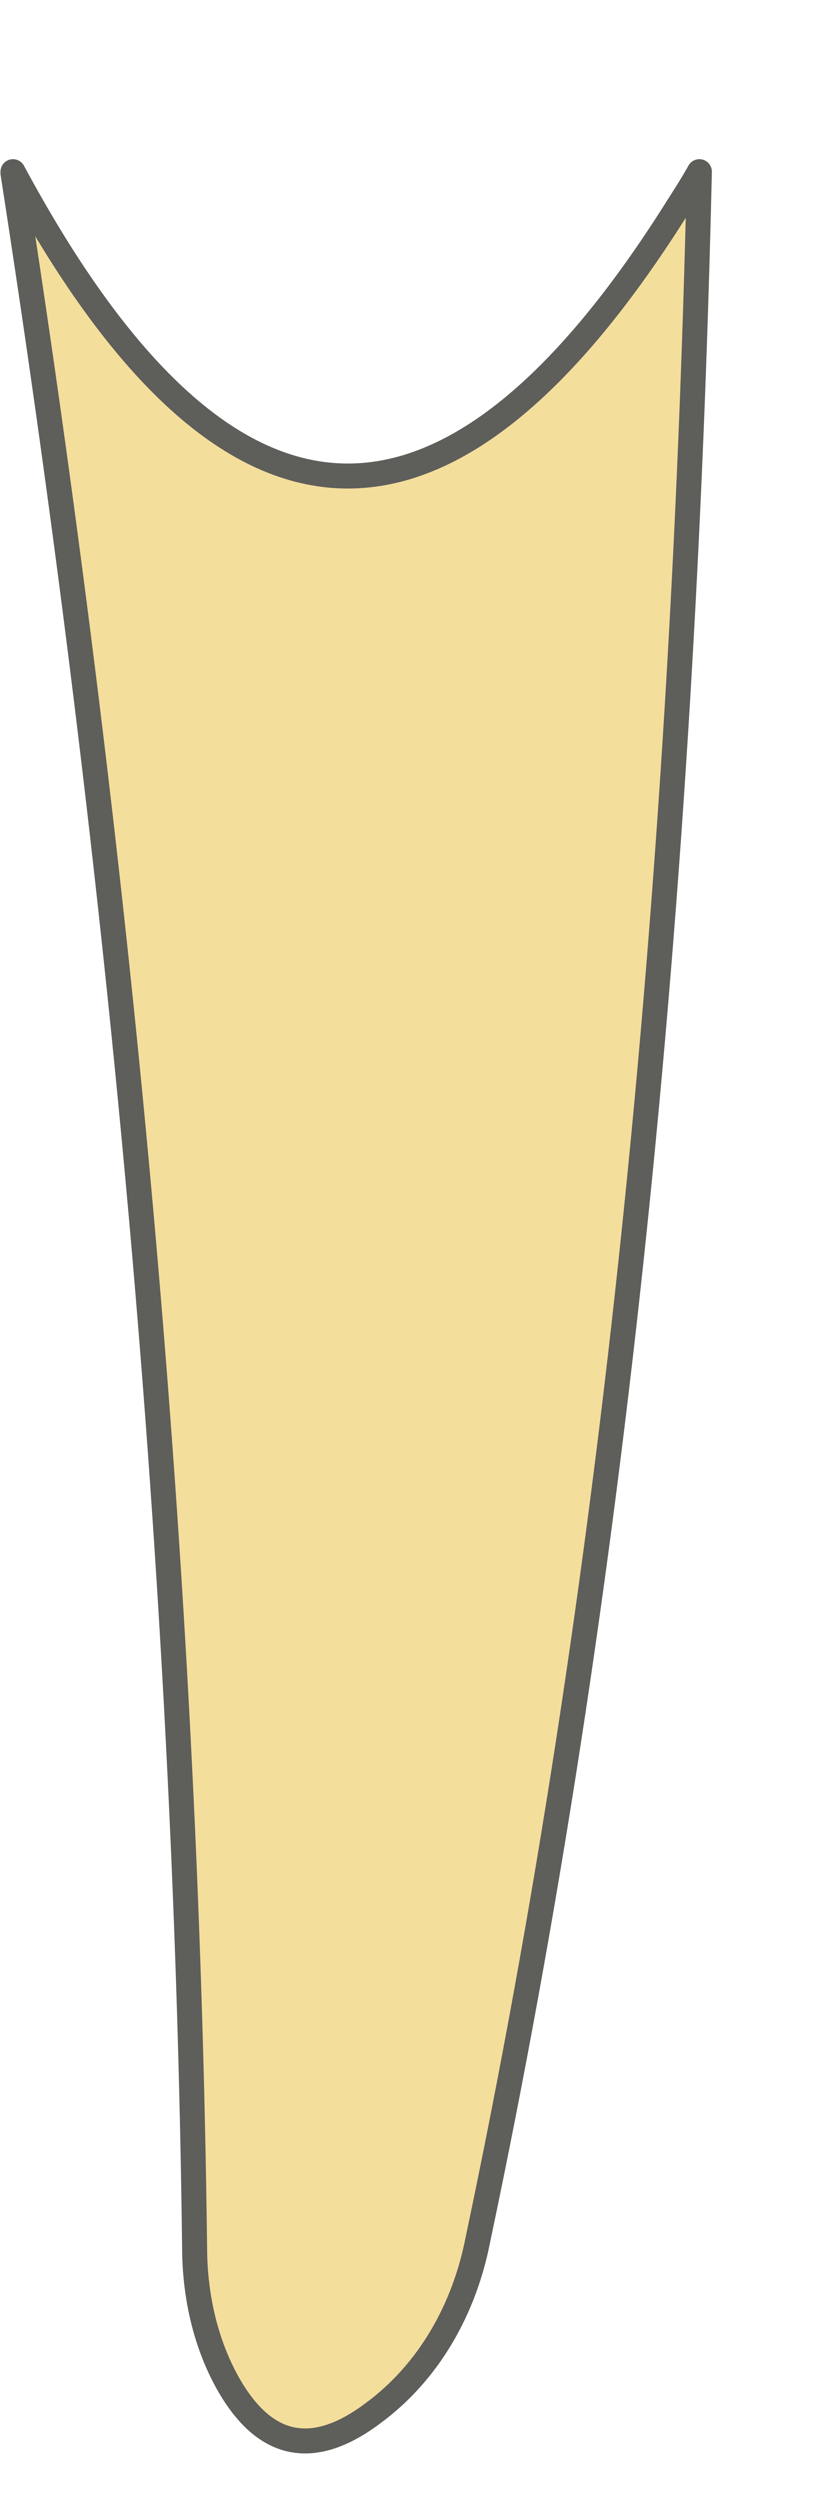 <svg width="5" height="15" viewBox="0 0 5 15" fill="none" xmlns="http://www.w3.org/2000/svg">
<path d="M0.078 1.04C0.738 5.29 1.118 9.44 1.168 13.48C1.168 13.76 1.228 14.05 1.368 14.3C1.588 14.69 1.878 14.75 2.238 14.48C2.578 14.23 2.788 13.85 2.868 13.44C3.698 9.51 4.098 5.36 4.198 1.03C4.148 1.12 4.088 1.21 4.038 1.29C2.688 3.41 1.368 3.43 0.078 1.03V1.04Z" fill="#F4DE9C" stroke="#5E5E5A" stroke-width="0.15" stroke-linecap="round" stroke-linejoin="round"/>
</svg>
